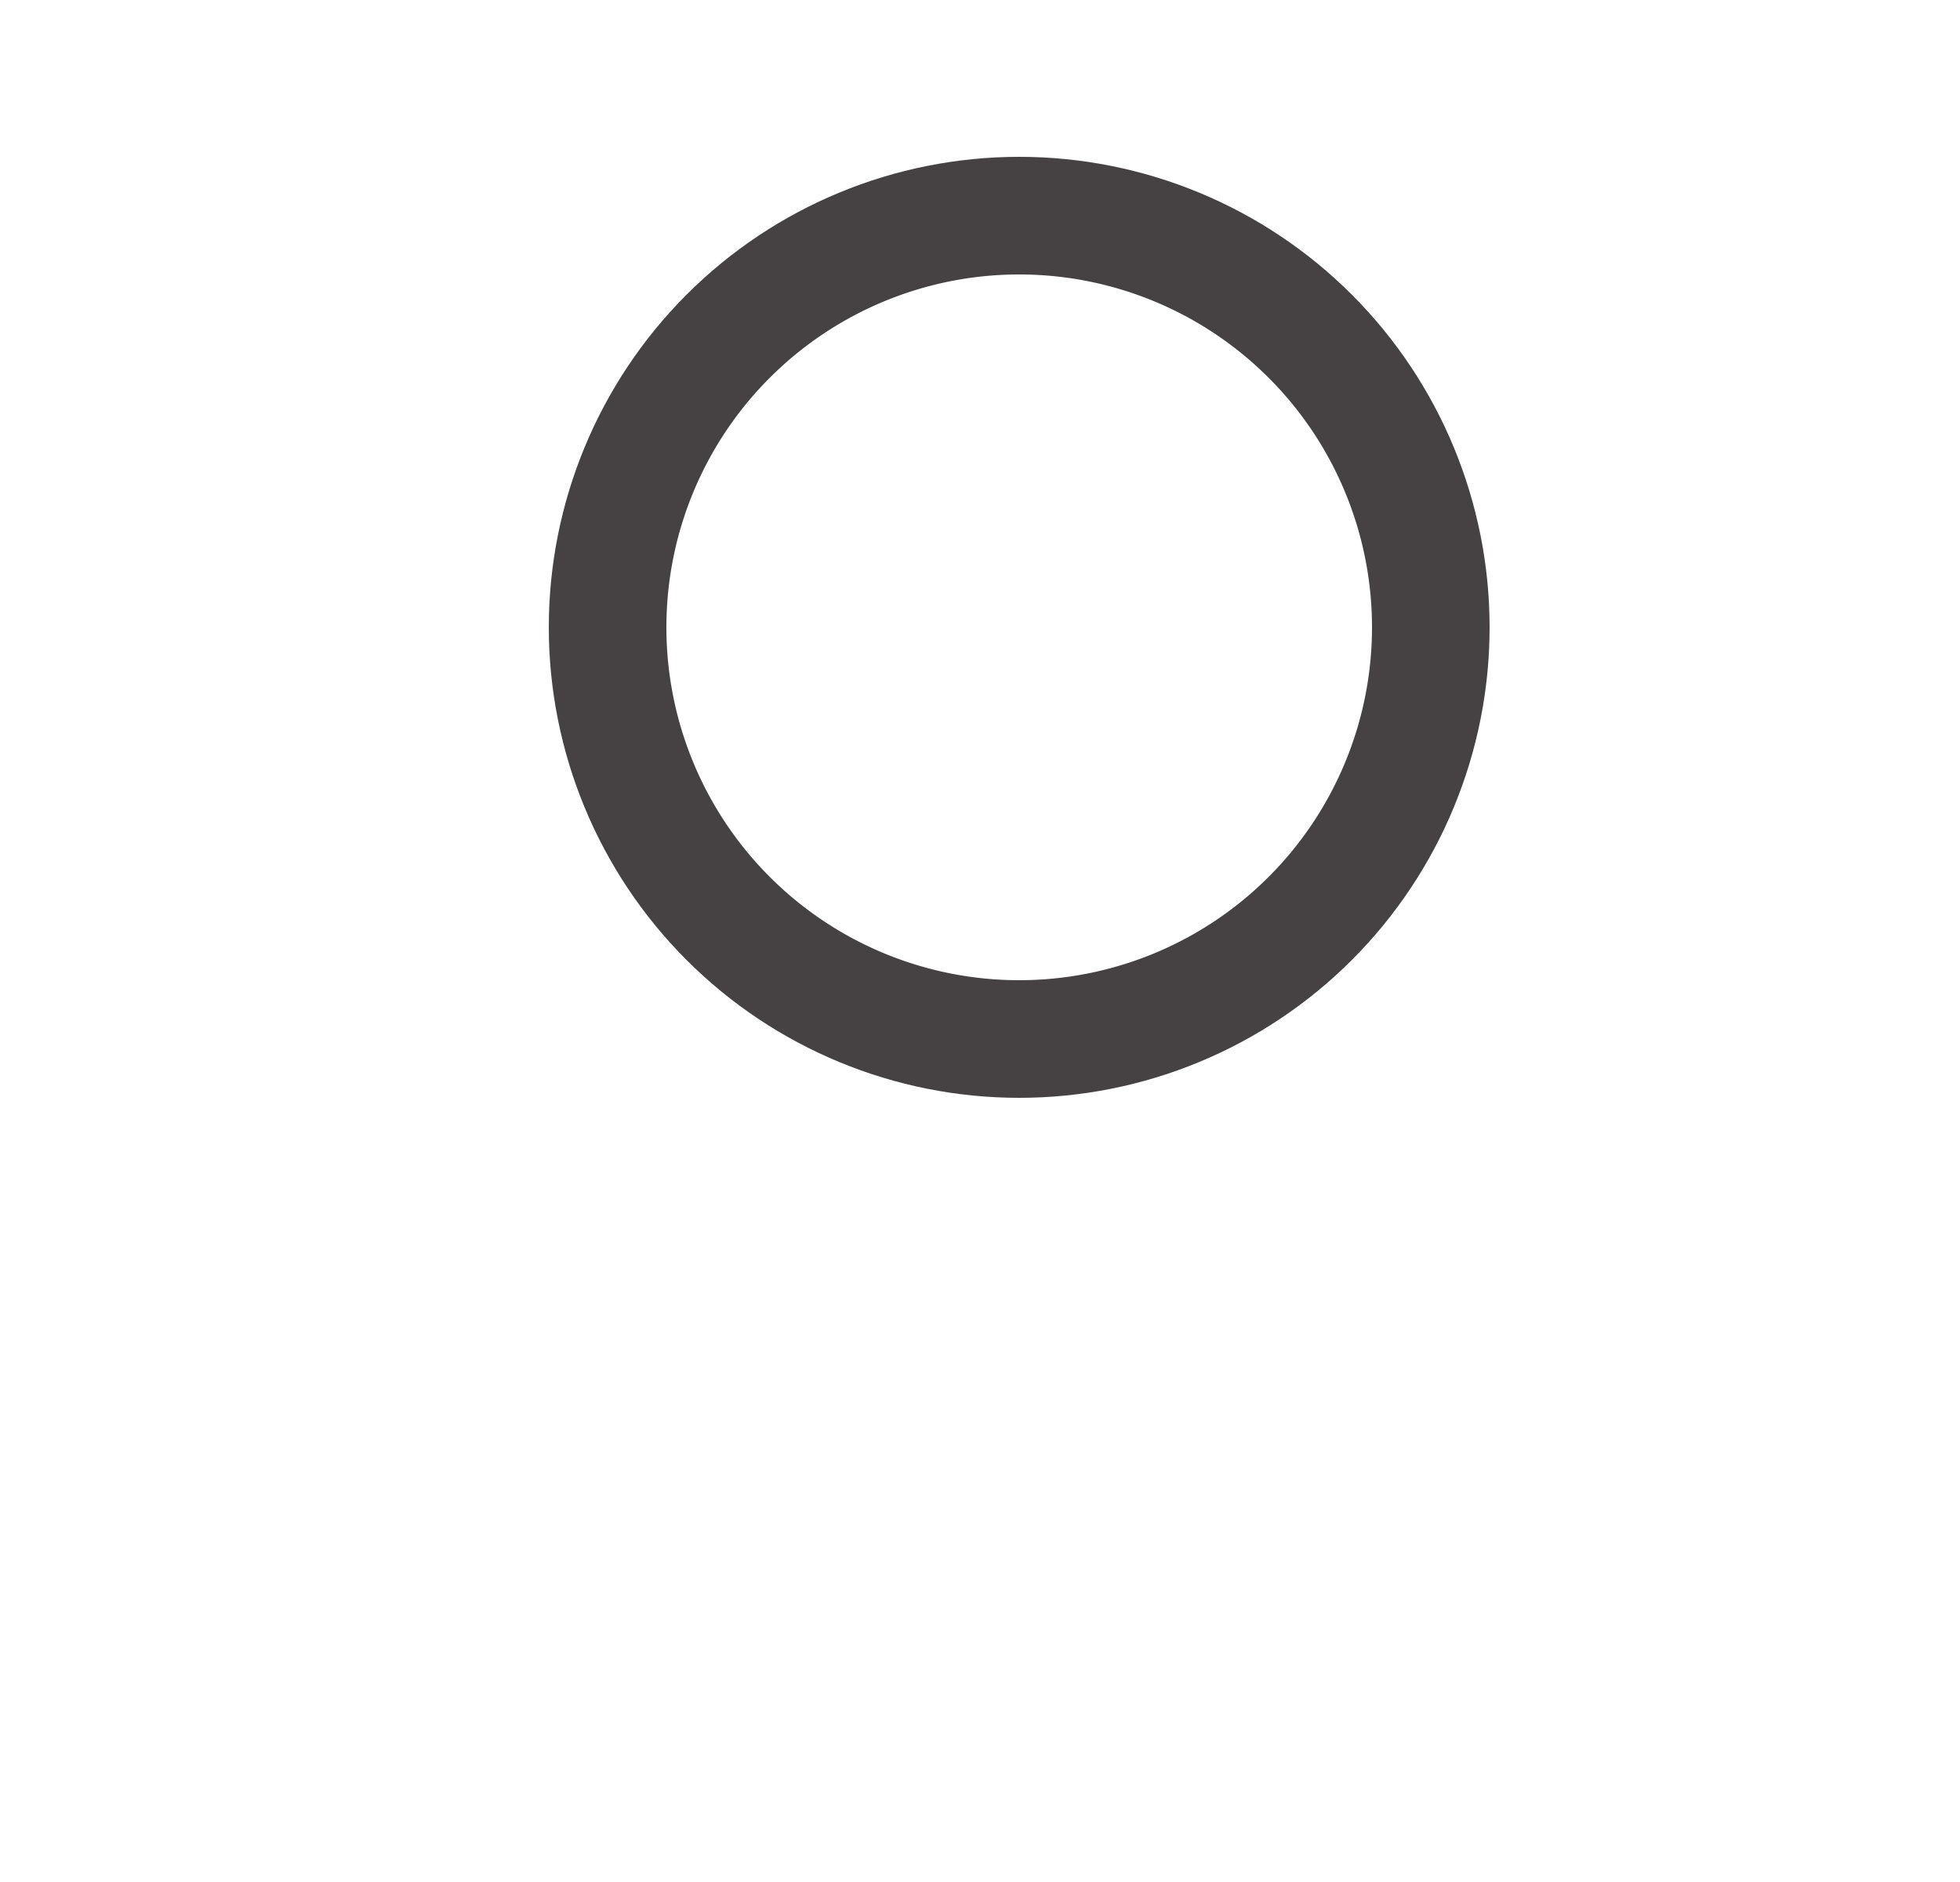 <svg xmlns="http://www.w3.org/2000/svg" width="25" height="24" viewBox="0 0 25 24"><defs><clipPath id="ycr3a"><path fill="#fff" d="M19 8A6 6 0 1 1 7 8a6 6 0 0 1 12 0z"/></clipPath></defs><g><g><g/><g><g/><g><path fill="none" stroke="#464243" stroke-miterlimit="20" stroke-width="3" d="M19 8A6 6 0 1 1 7 8a6 6 0 0 1 12 0z" clip-path="url(&quot;#ycr3a&quot;)"/></g></g></g></g></svg>